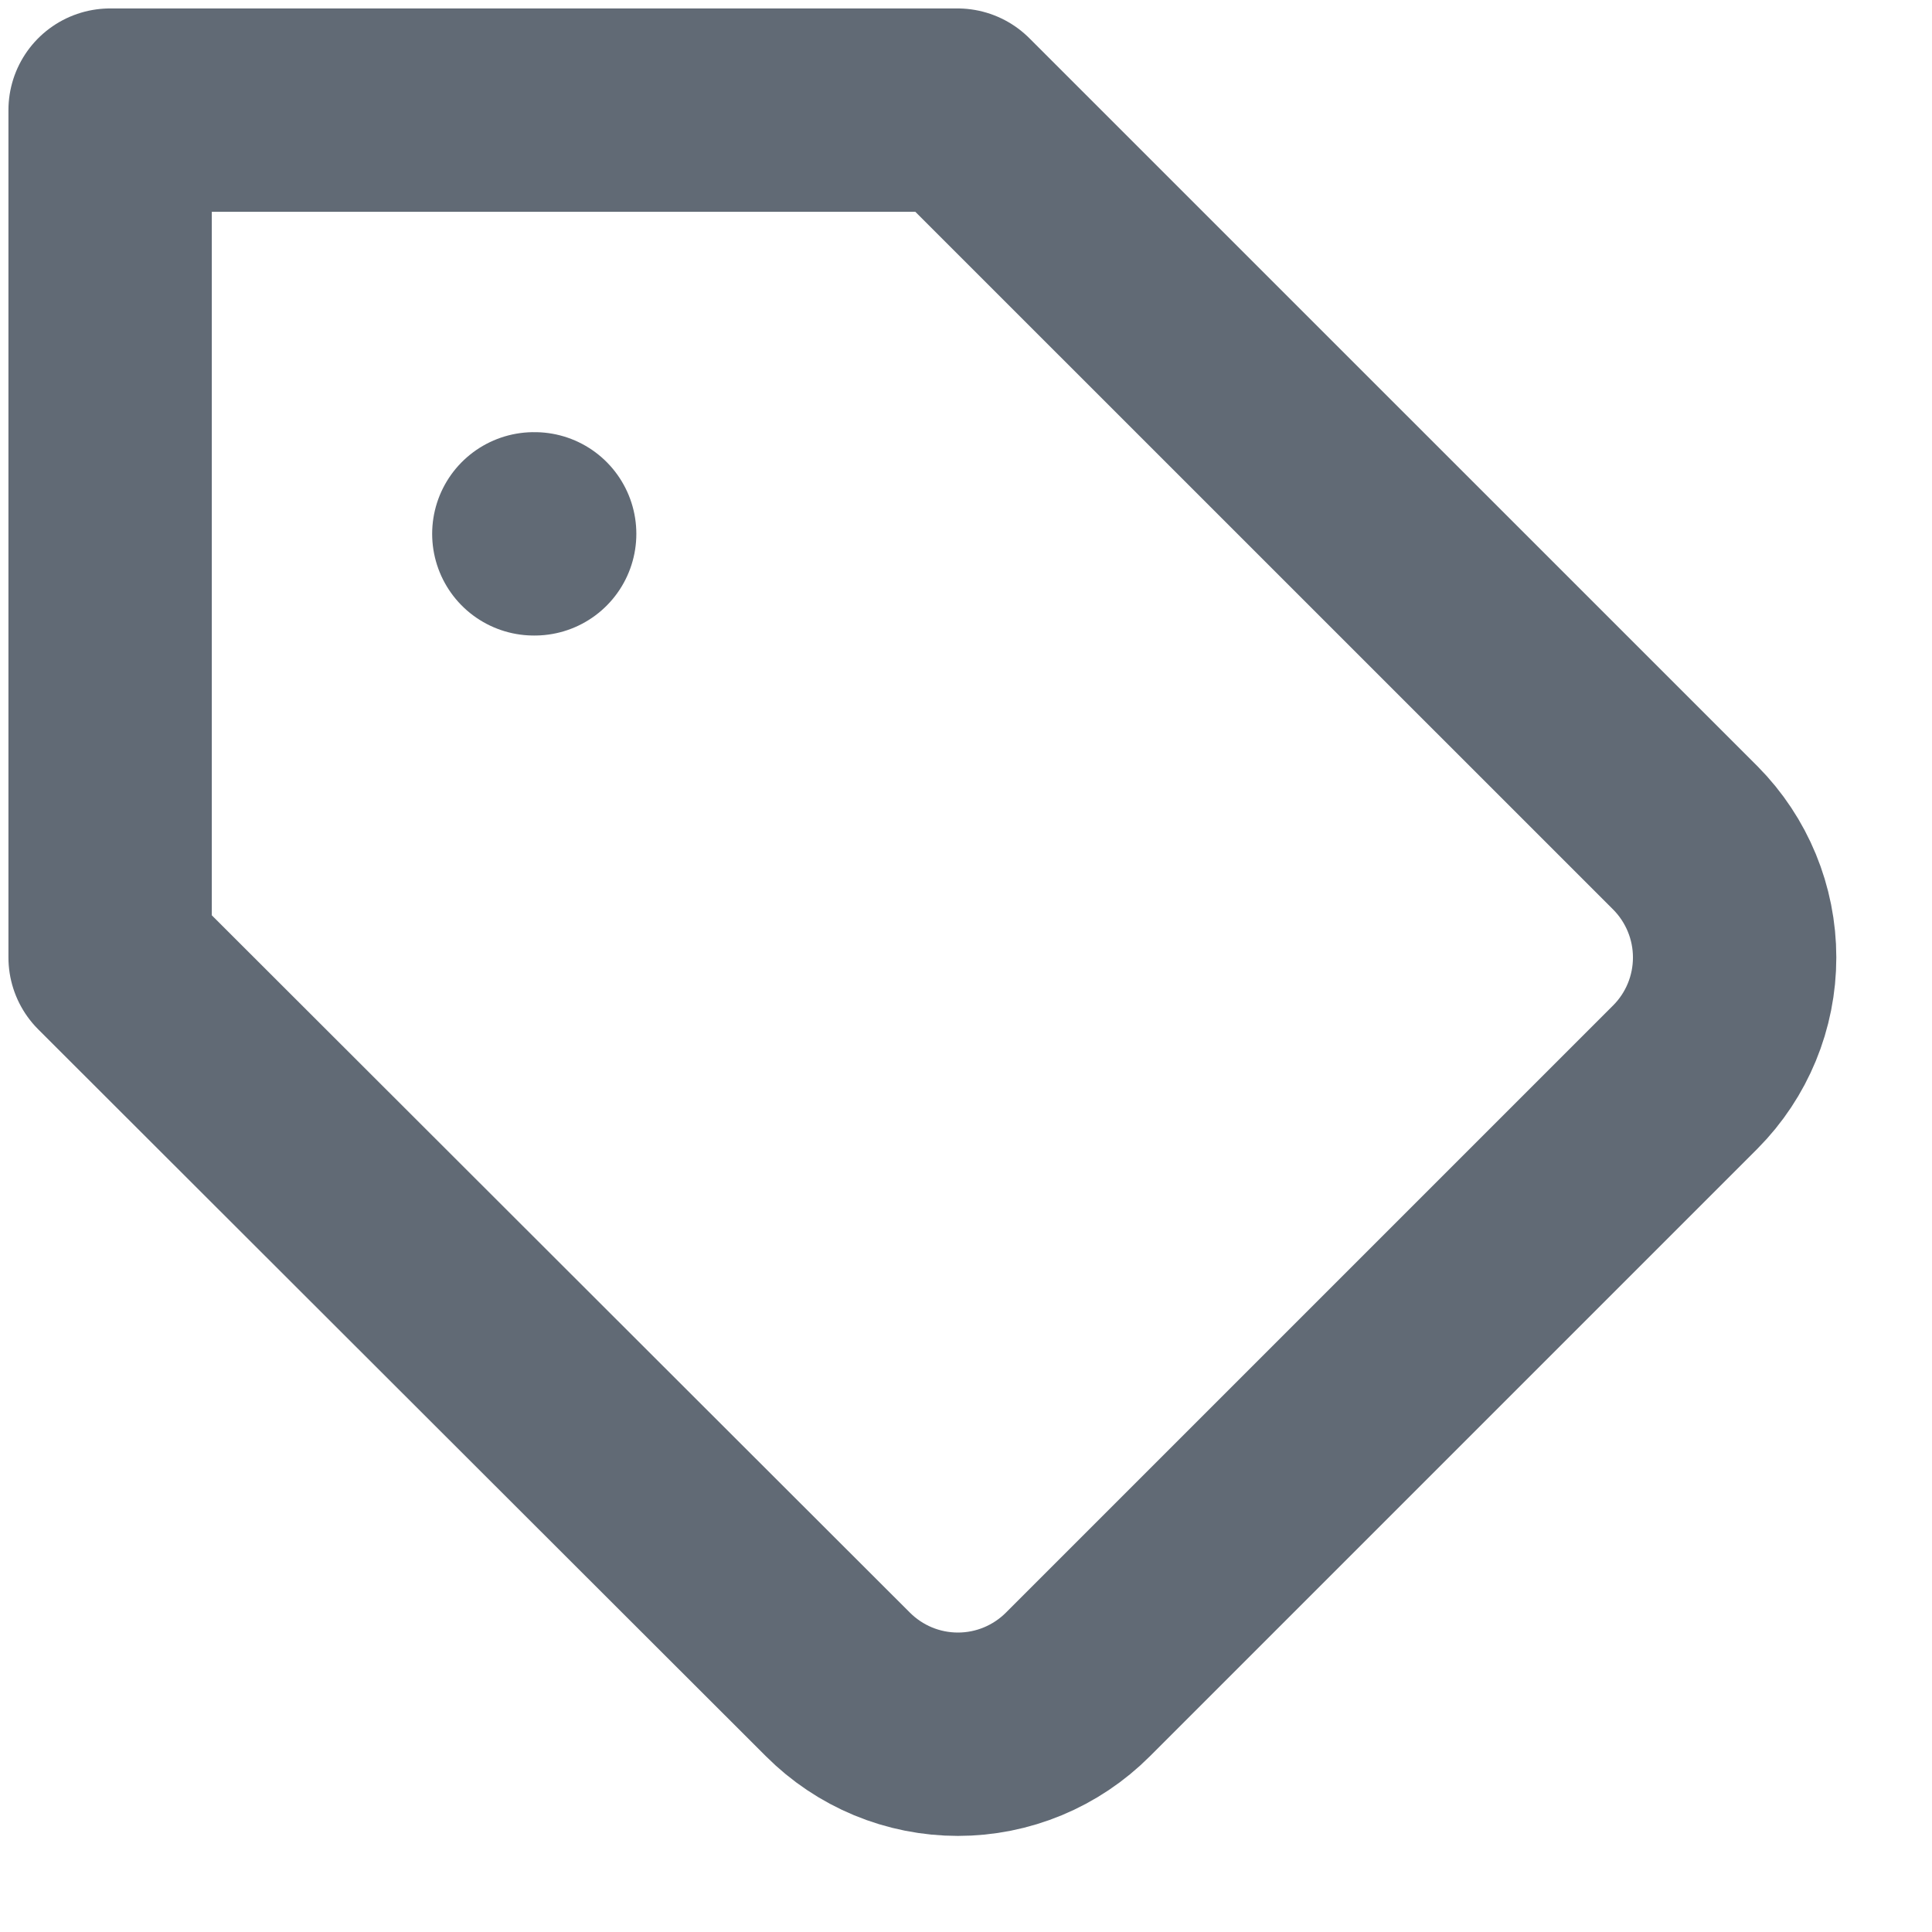 <svg width="19" height="19" viewBox="0 0 19 19" fill="none" xmlns="http://www.w3.org/2000/svg">
<path d="M5.25 5.25H5.258M16.575 10.591L10.6 16.566C10.445 16.721 10.261 16.844 10.059 16.928C9.856 17.012 9.64 17.055 9.421 17.055C9.201 17.055 8.985 17.012 8.782 16.928C8.58 16.844 8.396 16.721 8.241 16.566L1.083 9.416V1.083H9.416L16.575 8.241C16.885 8.554 17.059 8.976 17.059 9.416C17.059 9.857 16.885 10.279 16.575 10.591Z" stroke="#616A75" stroke-width="2" stroke-linecap="round" stroke-linejoin="round"/>
</svg>
